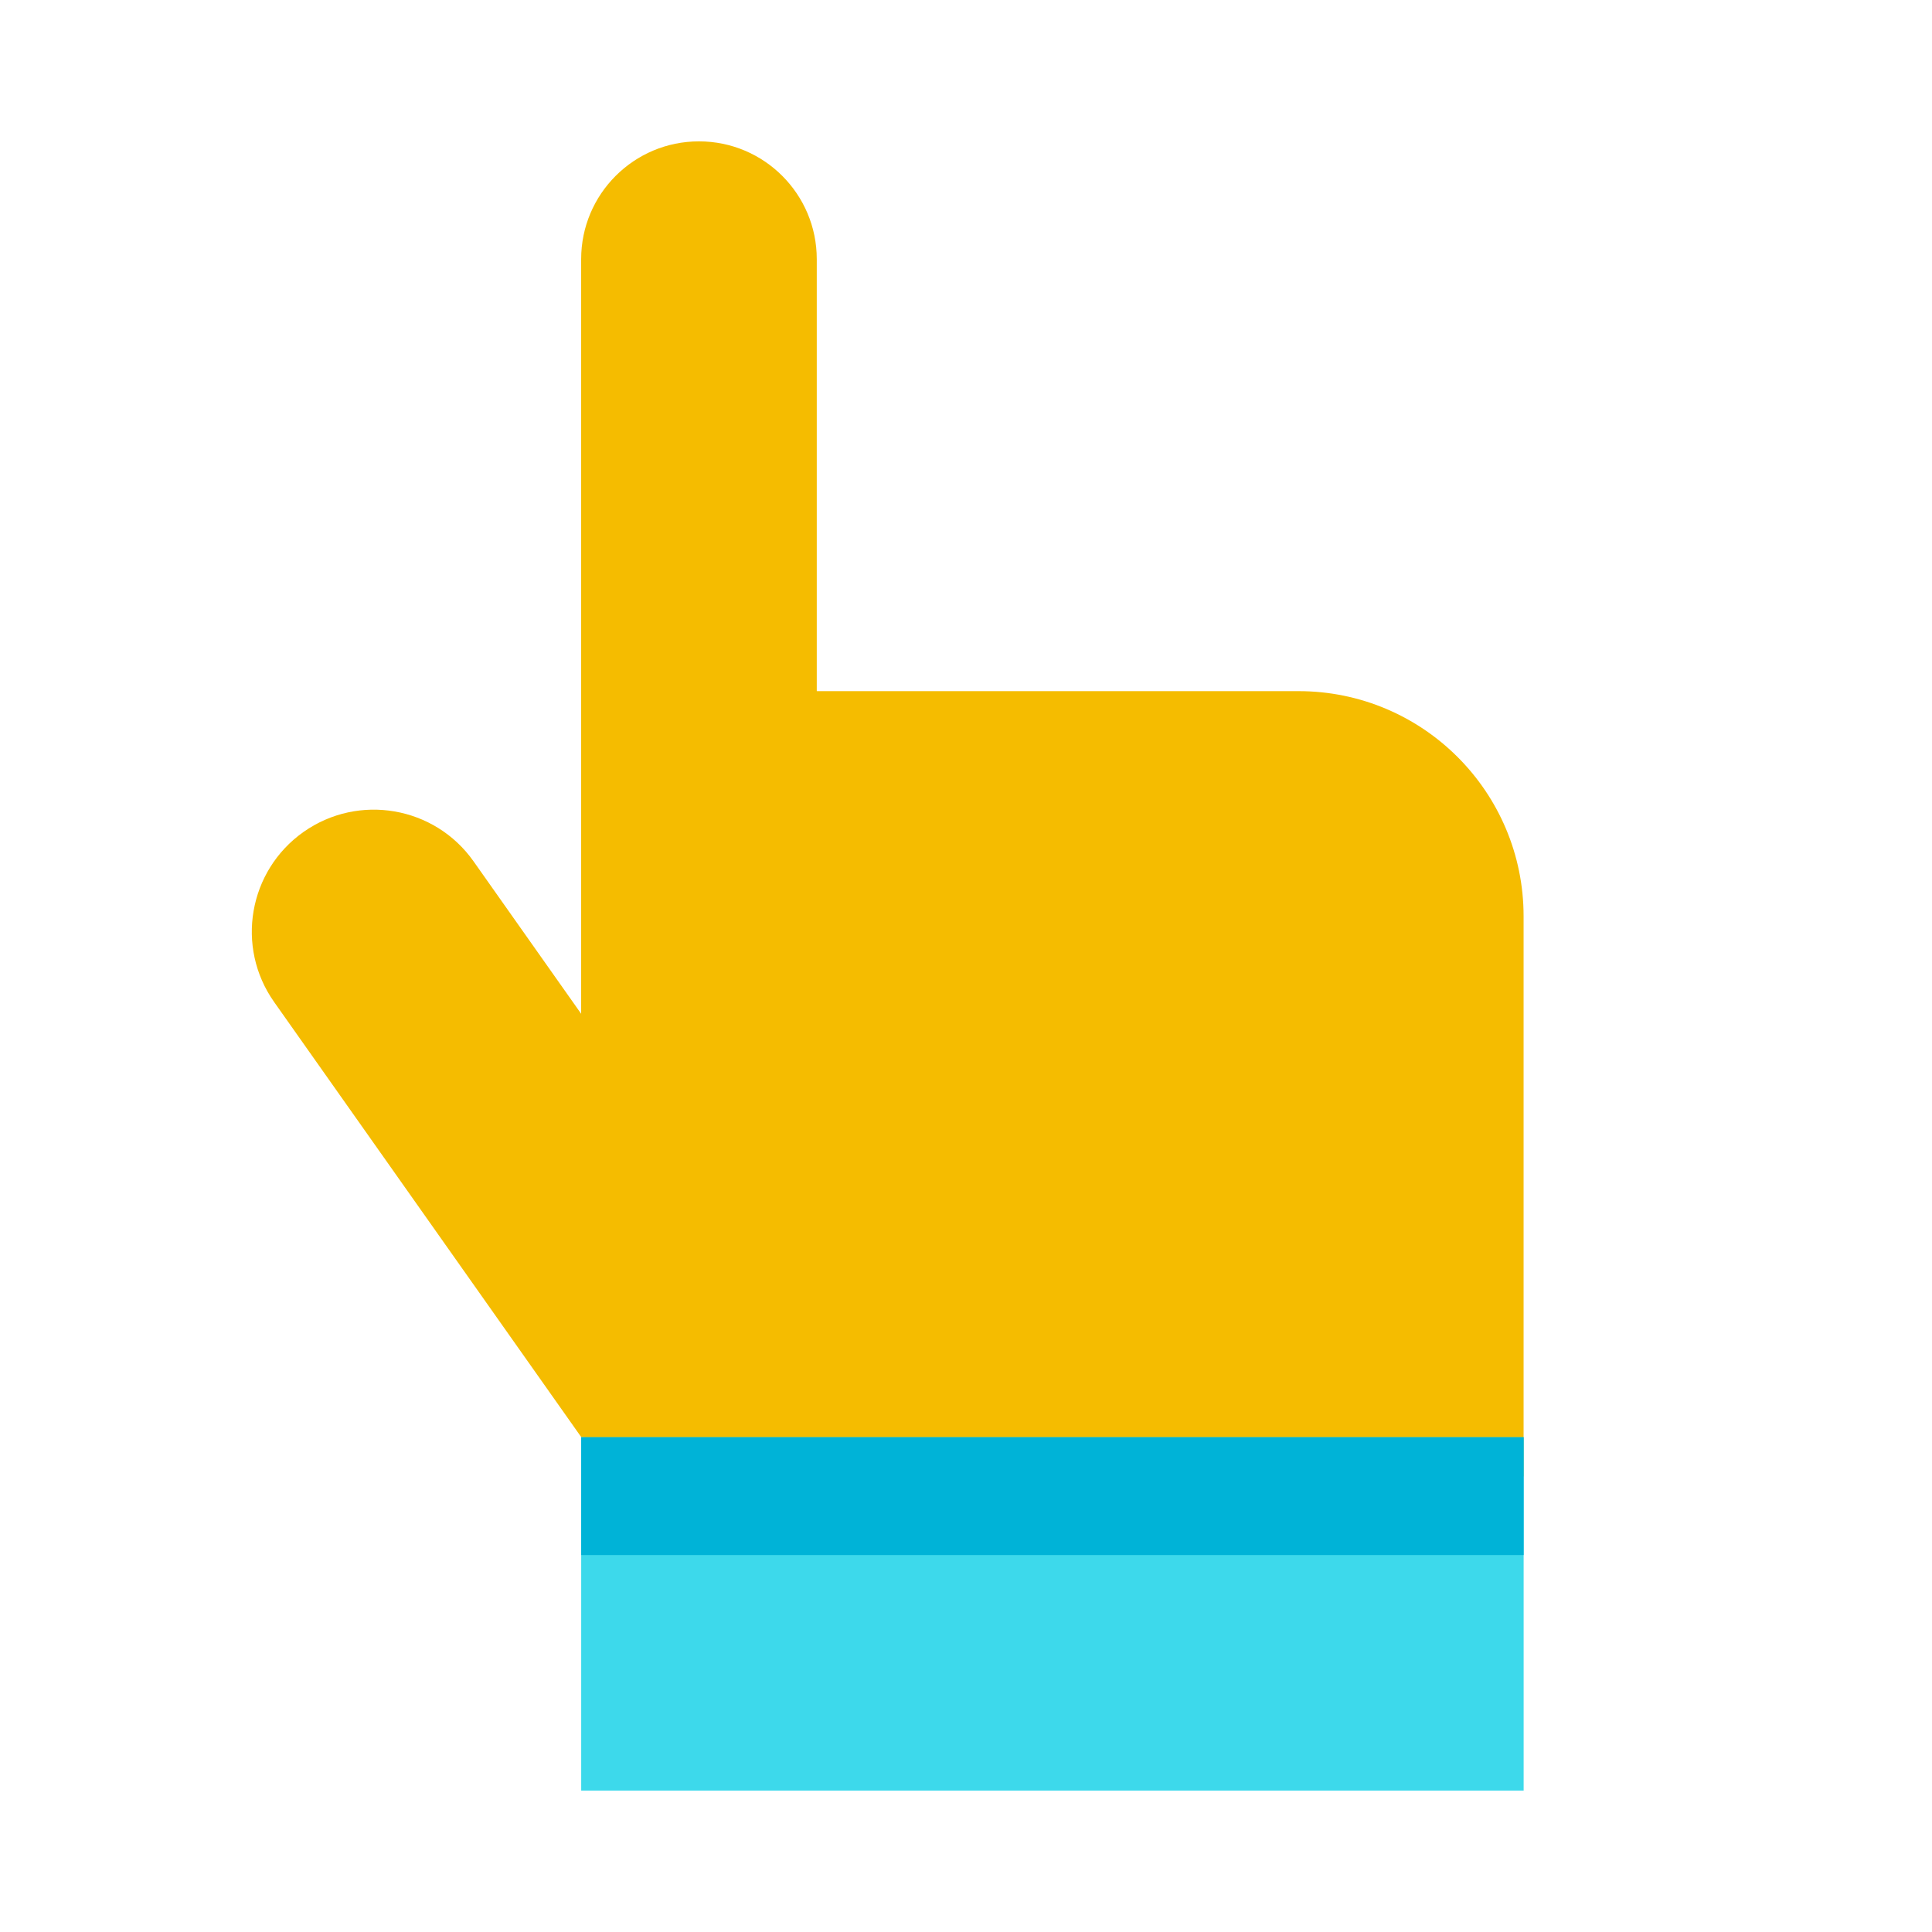 <svg width="41" height="41" viewBox="0 0 41 41" fill="none" xmlns="http://www.w3.org/2000/svg">
<g id="Hand Cursor">
<path id="Vector" d="M32.333 19.445C32.333 16.806 30.194 14.667 27.555 14.667H17.333V5.5C17.333 4.119 16.214 3 14.833 3C13.453 3 12.333 4.119 12.333 5.5V21.514L10.049 18.278C9.224 17.11 7.608 16.832 6.44 17.656C5.272 18.481 4.993 20.097 5.818 21.265L12.333 30.495V30.5H12.337L32.333 31.333V19.445Z" fill="#F5BC00"/>
<path id="Vector_2" d="M12.334 30.5V38H32.334V30.5H12.334Z" fill="#3DD9EB"/>
<path id="Vector_3" d="M12.334 30.5V33H32.334V30.5H12.334Z" fill="#00B3D7"/>
</g>
</svg>
